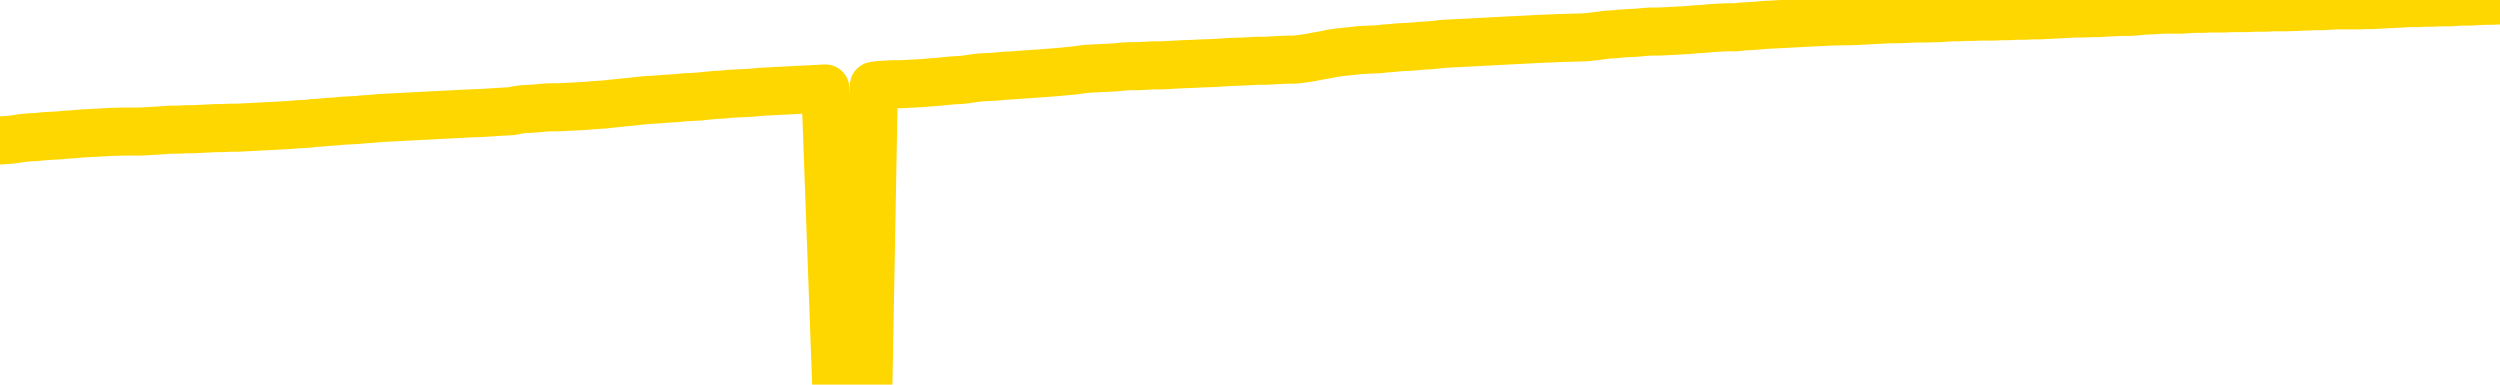 <svg xmlns="http://www.w3.org/2000/svg" version="1.1" viewBox="0 0 6500 1000">
	<path fill="none" stroke="gold" stroke-width="125" stroke-linecap="round" stroke-linejoin="round" d="M0 3328  L-727908 3328 L-725304 3328 L-723636 3328 L-705306 3328 L-705136 3327 L-697978 3327 L-697945 3327 L-684514 3327 L-681592 3327 L-668251 3327 L-664082 3326 L-662922 3325 L-662303 3325 L-660291 3324 L-656520 3324 L-655920 3324 L-655591 3323 L-655378 3323 L-654836 3323 L-653598 3322 L-652419 3320 L-649555 3319 L-649033 3318 L-644177 3318 L-641240 3318 L-641197 3317 L-640888 3317 L-640637 3317 L-638042 3316 L-633786 3316 L-633768 3316 L-632531 3316 L-630654 3316 L-628701 3316 L-627753 3316 L-627482 3316 L-627172 3315 L-627074 3315 L-626243 3315 L-624213 3315 L-623922 3314 L-621776 3313 L-621620 3313 L-617964 3312 L-617713 3312 L-617614 3312 L-617097 3312 L-614946 3313 L-614017 3314 L-612491 3315 L-611252 3315 L-609705 3315 L-606743 3314 L-605622 3314 L-605312 3314 L-604101 3313 L-601095 3315 L-601075 3315 L-600728 3315 L-600514 3315 L-600388 3313 L-600147 3312 L-600109 3312 L-600089 3312 L-600070 3311 L-600011 3311 L-599952 3311 L-599934 3311 L-599491 3310 L-598252 3310 L-596706 3310 L-593318 3309 L-587592 3309 L-587390 3309 L-585755 3309 L-584033 3309 L-582601 3309 L-582368 3309 L-581653 3308 L-575521 3308 L-575153 3308 L-574999 3308 L-574420 3307 L-574128 3307 L-573160 3307 L-572851 3307 L-572252 3306 L-570645 3306 L-569910 3306 L-569601 3306 L-568832 3306 L-566796 3306 L-566371 3306 L-565558 3306 L-558130 3305 L-557607 3305 L-557433 3305 L-556698 3305 L-555130 3304 L-554725 3304 L-552500 3304 L-551552 3304 L-551127 3304 L-550797 3304 L-549753 3303 L-547645 3303 L-547392 3303 L-546774 3303 L-545961 3302 L-543853 3302 L-543804 3302 L-541876 3301 L-541551 3301 L-541416 3301 L-540912 3301 L-539500 3300 L-538997 3300 L-538475 3299 L-534915 3299 L-534180 3298 L-531755 3298 L-530466 3298 L-530059 3298 L-526907 3298 L-526752 3298 L-526731 3298 L-526365 3298 L-525107 3298 L-524392 3298 L-523502 3298 L-523095 3298 L-522166 3298 L-521058 3298 L-520754 3299 L-514505 3299 L-513558 3299 L-511932 3300 L-511430 3300 L-507755 3300 L-506922 3300 L-502969 3300 L-501557 3300 L-499068 3299 L-498391 3299 L-498353 3299 L-497482 3299 L-494271 3299 L-491408 3299 L-490440 3299 L-489318 3298 L-489299 3298 L-487674 3298 L-487210 3297 L-487118 3297 L-480749 3297 L-479800 3297 L-477343 3297 L-476471 3296 L-475235 3296 L-473234 3296 L-472836 3296 L-471400 3296 L-469374 3295 L-469160 3295 L-467980 3295 L-466472 3295 L-466452 3295 L-464439 3295 L-463570 3294 L-462699 3294 L-462114 3294 L-461577 3294 L-460919 3293 L-459681 3293 L-459121 3293 L-457940 3293 L-456702 3293 L-456663 3292 L-456277 3292 L-455735 3292 L-454961 3292 L-453839 3292 L-451750 3291 L-451416 3291 L-451131 3291 L-450202 3291 L-449719 3290 L-448983 3290 L-445352 3290 L-444225 3290 L-444070 3290 L-443044 3289 L-439329 3289 L-438112 3289 L-436293 3289 L-433508 3289 L-432946 3288 L-429058 3288 L-426582 3288 L-425247 3288 L-424743 3288 L-424260 3288 L-421571 3288 L-417799 3288 L-415342 3288 L-414162 3288 L-413523 3288 L-411163 3287 L-411086 3287 L-410039 3287 L-409945 3287 L-409442 3287 L-408997 3287 L-408939 3287 L-408725 3287 L-405766 3287 L-403058 3286 L-402903 3286 L-399383 3286 L-398860 3286 L-397892 3286 L-397543 3285 L-396500 3285 L-395571 3285 L-395145 3285 L-393636 3285 L-392669 3285 L-392651 3284 L-390755 3274 L-390639 3263 L-390591 3252 L-390566 3242 L-387562 3241 L-385531 3241 L-383771 3241 L-383403 3241 L-382958 3241 L-382591 3240 L-382177 3240 L-380192 3240 L-379979 3240 L-379824 3240 L-378219 3240 L-377097 3240 L-376149 3240 L-374891 3239 L-373247 3239 L-372067 3239 L-365478 3239 L-365431 3239 L-365025 3238 L-363980 3238 L-363845 3238 L-362162 3238 L-362142 3238 L-360806 3237 L-359569 3237 L-359415 3237 L-359041 3237 L-358835 3237 L-358525 3237 L-357752 3236 L-355430 3236 L-354772 3236 L-352645 3236 L-350922 3236 L-350729 3235 L-348175 3235 L-347899 3235 L-347711 3235 L-346878 3235 L-346106 3234 L-345408 3234 L-340407 3234 L-340031 3234 L-335778 3234 L-335291 3248 L-335272 3248 L-335193 3248 L-335118 3248 L-335098 3233 L-334285 3233 L-333531 3233 L-332312 3232 L-330880 3232 L-330784 3232 L-330610 3232 L-330255 3232 L-328946 3232 L-327089 3232 L-325386 3231 L-324884 3231 L-324618 3231 L-324225 3231 L-324091 3231 L-323181 3231 L-322805 3231 L-321876 3231 L-321537 3230 L-321498 3230 L-321460 3230 L-319544 3230 L-319371 3230 L-317842 3230 L-317514 3230 L-317398 3230 L-316991 3230 L-316642 3229 L-314999 3229 L-314448 3229 L-314205 3229 L-313663 3229 L-312832 3228 L-312290 3228 L-310756 3228 L-310663 3228 L-310627 3228 L-310491 3228 L-310103 3227 L-309079 3227 L-307202 3227 L-307106 3227 L-306506 3232 L-306138 3237 L-305654 3242 L-305616 3247 L-304842 3247 L-304785 3247 L-304610 3246 L-304416 3246 L-302811 3246 L-302791 3246 L-302636 3246 L-302521 3246 L-301341 3246 L-301186 3247 L-300519 3247 L-298071 3259 L-295556 3271 L-292886 3283 L-285187 3294 L-279519 3294 L-277305 3294 L-277282 3294 L-276308 3297 L-276288 3297 L-275424 3297 L-272684 3297 L-266885 3294 L-266732 3293 L-263946 3293 L-250338 3293 L-249592 3293 L-245181 3292 L-228835 3292 L-228603 3292 L-228066 3292 L-219606 3292 L-210901 3292 L-210688 3291 L-208716 3291 L-205930 3291 L-201442 3291 L-201287 3291 L-201118 3291 L-200978 3291 L-200687 3291 L-200649 3291 L-200378 3290 L-200206 3290 L-199796 3290 L-198675 3290 L-197495 3290 L-196218 3290 L-193354 3290 L-190434 3289 L-188442 3289 L-186894 3289 L-183857 3289 L-174532 3289 L-174008 3289 L-168284 3289 L-166777 3288 L-165963 3288 L-164279 3288 L-163558 3288 L-163390 3288 L-162344 3288 L-160277 3288 L-158915 3287 L-154472 3287 L-154375 3287 L-154336 3287 L-154317 3287 L-153485 3287 L-153407 3286 L-150834 3286 L-147585 3286 L-147430 3286 L-146482 3286 L-144741 3286 L-144025 3286 L-140485 3287 L-133907 3288 L-132490 3289 L-132469 3289 L-131519 3289 L-128044 3289 L-127291 3288 L-126729 3288 L-125947 3288 L-118443 3288 L-116845 3288 L-115271 3288 L-112086 3288 L-107752 3287 L-99183 3287 L-90436 3287 L-87363 3287 L-84097 3287 L-83550 3287 L-76413 3287 L-70745 3287 L-56681 3287 L-50669 3287 L-45963 3287 L-41960 3286 L-36852 3286 L-27138 3286 L-11568 3286 L-8485 3285 L-8183 3220 L-8163 3140 L-8144 3049 L-8125 2947 L-8105 2901 L-8086 2862 L-8067 2826 L-8039 2790 L-8019 2756 L-7991 2719 L-7955 2679 L-7942 2645 L-7929 2616 L-7910 2591 L-7892 2574 L-7872 2555 L-7854 2537 L-7834 2518 L-7814 2500 L-7793 2481 L-7776 2462 L-7758 2443 L-7737 2426 L-7717 2408 L-7699 2388 L-7680 2369 L-7660 2348 L-7640 2328 L-7622 2309 L-7603 2290 L-7582 2273 L-7557 2255 L-7542 2238 L-7525 2221 L-7505 2205 L-7486 2188 L-7467 2170 L-7448 2152 L-7428 2135 L-7407 2119 L-7389 2103 L-7371 2088 L-7350 2074 L-7329 2061 L-7312 2049 L-7293 2038 L-7273 2027 L-7254 2016 L-7235 2006 L-7216 1997 L-7196 1989 L-7176 1981 L-7157 1974 L-7139 1966 L-7111 1956 L-7090 1946 L-7062 1935 L-7028 1922 L-7014 1912 L-7001 1903 L-6982 1895 L-6963 1888 L-6944 1880 L-6925 1872 L-6906 1864 L-6886 1855 L-6865 1847 L-6848 1840 L-6829 1832 L-6809 1824 L-6789 1815 L-6770 1805 L-6752 1794 L-6732 1783 L-6712 1771 L-6693 1760 L-6674 1748 L-6653 1735 L-6629 1721 L-6614 1707 L-6597 1693 L-6577 1680 L-6558 1667 L-6538 1653 L-6520 1639 L-6499 1625 L-6479 1612 L-6461 1598 L-6442 1585 L-6422 1573 L-6401 1561 L-6384 1549 L-6365 1539 L-6345 1528 L-6326 1519 L-6306 1509 L-6287 1499 L-6267 1490 L-6248 1480 L-6229 1470 L-6210 1461 L-6181 1451 L-6161 1442 L-6134 1433 L-6096 1422 L-6081 1412 L-6069 1402 L-6052 1393 L-6035 1387 L-6015 1381 L-5996 1375 L-5977 1369 L-5957 1364 L-5937 1359 L-5919 1352 L-5900 1346 L-5880 1339 L-5860 1332 L-5842 1325 L-5823 1317 L-5803 1309 L-5783 1301 L-5764 1292 L-5746 1283 L-5725 1275 L-5700 1266 L-5686 1258 L-5668 1250 L-5648 1241 L-5629 1233 L-5610 1224 L-5591 1214 L-5571 1205 L-5551 1196 L-5532 1187 L-5513 1179 L-5493 1171 L-5473 1164 L-5455 1157 L-5436 1150 L-5416 1142 L-5398 1135 L-5378 1128 L-5359 1121 L-5339 1114 L-5320 1108 L-5300 1101 L-5281 1094 L-5253 1087 L-5233 1080 L-5205 1073 L-5169 1062 L-5155 1052 L-5142 1042 L-5124 1034 L-5106 1029 L-5086 1023 L-5068 1017 L-5048 1010 L-5028 1002 L-5007 994 L-4989 986 L-4972 977 L-4951 967 L-4931 957 L-4913 947 L-4894 936 L-4874 925 L-4854 915 L-4836 905 L-4817 897 L-4796 891 L-4771 885 L-4756 881 L-4739 875 L-4720 870 L-4700 864 L-4681 858 L-4662 853 L-4642 847 L-4621 843 L-4604 839 L-4585 834 L-4564 827 L-4543 820 L-4527 813 L-4507 808 L-4487 803 L-4469 800 L-4449 797 L-4430 794 L-4410 790 L-4391 786 L-4372 782 L-4353 778 L-4325 775 L-4304 771 L-4277 767 L-4242 762 L-4228 758 L-4215 755 L-4196 752 L-4178 749 L-4158 746 L-4139 743 L-4120 740 L-4100 738 L-4079 735 L-4062 732 L-4043 729 L-4022 726 L-4003 722 L-3984 719 L-3966 716 L-3946 713 L-3926 711 L-3907 708 L-3888 705 L-3867 702 L-3842 700 L-3828 697 L-3811 695 L-3791 692 L-3772 689 L-3752 687 L-3733 683 L-3714 680 L-3693 677 L-3675 674 L-3656 672 L-3636 669 L-3615 666 L-3598 664 L-3579 661 L-3559 659 L-3540 656 L-3520 654 L-3502 652 L-3482 651 L-3462 649 L-3443 647 L-3424 650 L-3395 653 L-3376 656 L-3348 659 L-3310 656 L-3295 654 L-3283 652 L-3265 650 L-3249 649 L-3229 647 L-3211 646 L-3191 644 L-3171 642 L-3150 641 L-3133 640 L-3115 638 L-3094 637 L-3074 635 L-3056 633 L-3037 631 L-3017 630 L-2997 628 L-2979 626 L-2960 625 L-2939 624 L-2914 622 L-2899 620 L-2882 619 L-2862 617 L-2843 615 L-2824 614 L-2805 612 L-2785 610 L-2764 607 L-2747 605 L-2728 603 L-2707 601 L-2687 599 L-2669 597 L-2650 595 L-2630 593 L-2612 591 L-2592 588 L-2573 586 L-2553 584 L-2533 582 L-2514 581 L-2496 579 L-2468 577 L-2447 575 L-2419 573 L-2385 571 L-2371 569 L-2358 567 L-2339 565 L-2320 564 L-2300 562 L-2282 560 L-2262 559 L-2243 557 L-2222 555 L-2205 553 L-2186 551 L-2165 549 L-2145 547 L-2127 545 L-2108 542 L-2089 539 L-2068 536 L-2050 534 L-2031 532 L-2010 529 L-1985 526 L-1970 524 L-1953 521 L-1934 519 L-1914 516 L-1895 514 L-1876 511 L-1856 509 L-1835 506 L-1818 504 L-1799 502 L-1778 499 L-1758 497 L-1741 495 L-1722 494 L-1702 492 L-1683 491 L-1663 489 L-1644 488 L-1625 486 L-1605 485 L-1586 484 L-1567 483 L-1539 481 L-1519 480 L-1491 478 L-1455 476 L-1442 473 L-1429 471 L-1410 468 L-1392 467 L-1372 465 L-1354 463 L-1334 462 L-1314 460 L-1293 459 L-1276 457 L-1258 455 L-1237 453 L-1217 451 L-1199 449 L-1180 447 L-1160 445 L-1140 443 L-1122 441 L-1103 439 L-1081 438 L-1056 436 L-1042 434 L-1025 433 L-1005 431 L-986 429 L-967 427 L-948 425 L-928 422 L-907 419 L-889 416 L-870 414 L-850 412 L-829 410 L-812 408 L-793 407 L-773 406 L-754 405 L-735 403 L-716 402 L-696 401 L-676 399 L-657 398 L-638 397 L-611 396 L-590 395 L-563 393 L-528 392 L-514 391 L-501 390 L-482 389 L-463 388 L-444 387 L-425 386 L-406 385 L-386 384 L-365 384 L-348 382 L-329 381 L-309 380 L-289 379 L-270 378 L-252 377 L-232 376 L-211 376 L-193 375 L-174 374 L-153 374 L-129 373 L-114 372 L-97 370 L-77 369 L-58 368 L-38 367 L-19 367 L0 365 L20 364 L38 362 L57 359 L77 357 L98 356 L116 354 L134 353 L154 352 L173 350 L193 349 L212 347 L232 346 L251 345 L270 344 L289 343 L318 342 L365 342 L402 340 L417 339 L430 338 L447 337 L464 337 L484 336 L503 336 L522 335 L542 334 L562 333 L580 333 L599 332 L619 332 L638 331 L657 330 L676 329 L696 328 L716 327 L734 326 L753 325 L774 323 L799 322 L814 320 L831 319 L851 317 L870 316 L889 314 L908 313 L928 312 L949 310 L967 309 L986 307 L1006 306 L1026 305 L1044 304 L1063 303 L1083 302 L1102 301 L1121 300 L1140 299 L1160 298 L1179 297 L1199 296 L1218 295 L1246 294 L1266 293 L1294 291 L1331 289 L1345 286 L1358 284 L1376 283 L1393 282 L1413 280 L1431 279 L1451 279 L1471 278 L1492 277 L1509 276 L1527 275 L1548 273 L1568 272 L1586 270 L1605 268 L1625 266 L1646 264 L1663 262 L1682 260 L1703 259 L1728 257 L1743 256 L1761 255 L1779 253 L1800 252 L1818 251 L1837 249 L1857 247 L1878 246 L1895 244 L1915 243 L1935 242 L1956 241 L1973 239 L1992 238 L2011 237 L2030 236 L2050 235 L2069 234 L2089 233 L2109 232 L2128 231 L2146 230 L2174 997 L2195 996 L2222 995 L2258 993 L2272 223 L2286 221 L2304 220 L2322 219 L2341 219 L2360 218 L2379 217 L2399 216 L2420 214 L2437 213 L2456 211 L2477 209 L2497 208 L2515 206 L2534 203 L2553 201 L2574 200 L2592 199 L2611 197 L2632 196 L2657 194 L2672 193 L2702 191 L2741 188 L2764 186 L2794 183 L2810 181 L2824 179 L2843 178 L2863 177 L2884 176 L2901 175 L2920 173 L2940 172 L2959 172 L2979 171 L2998 170 L3017 170 L3038 169 L3056 168 L3075 167 L3103 166 L3123 165 L3151 164 L3186 162 L3200 161 L3232 160 L3250 159 L3270 158 L3289 158 L3308 157 L3328 156 L3349 155 L3366 155 L3384 153 L3405 150 L3425 146 L3443 143 L3462 139 L3482 136 L3502 134 L3520 132 L3539 130 L3561 129 L3586 128 L3600 126 L3618 125 L3636 123 L3657 122 L3675 121 L3695 119 L3714 118 L3736 116 L3752 114 L3772 113 L3792 112 L3813 111 L3830 110 L3849 109 L3869 108 L3888 107 L3907 106 L3926 105 L3946 104 L3966 103 L3985 102 L4003 101 L4031 100 L4052 99 L4122 97 L4150 94 L4164 92 L4179 90 L4199 89 L4217 87 L4236 86 L4256 85 L4277 83 L4294 82 L4313 82 L4334 81 L4354 80 L4372 79 L4391 78 L4411 76 L4431 75 L4449 73 L4468 72 L4489 71 L4514 71 L4529 69 L4546 68 L4565 67 L4585 65 L4604 64 L4623 63 L4643 62 L4664 61 L4681 60 L4700 59 L4721 58 L4742 57 L4758 56 L4816 55 L4836 54 L4855 53 L4874 52 L4895 51 L4913 50 L4932 50 L4960 49 L4980 48 L5008 48 L5045 47 L5059 46 L5072 45 L5090 45 L5107 44 L5127 44 L5146 43 L5165 43 L5185 43 L5206 42 L5223 42 L5241 41 L5262 41 L5282 40 L5301 40 L5319 39 L5339 38 L5360 37 L5377 36 L5396 35 L5418 35 L5443 34 L5457 34 L5474 33 L5494 32 L5514 31 L5532 31 L5552 30 L5571 28 L5593 27 L5609 26 L5629 25 L5649 25 L5670 25 L5687 24 L5706 23 L5726 23 L5745 22 L5764 22 L5783 22 L5803 21 L5823 21 L5842 21 L5861 20 L5888 20 L5909 19 L5937 19 L5972 18 L5986 17 L5999 17 L6017 16 L6036 16 L6055 15 L6074 14 L6113 14 L6134 14 L6151 13 L6170 13 L6190 12 L6210 11 L6229 10 L6247 9 L6267 8 L6287 8 L6306 7 L6325 7 L6346 6 L6370 6 L6385 5 L6402 4 L6422 4 L6441 3 L6461 2 L6479 2 L6500 1" />
</svg>
